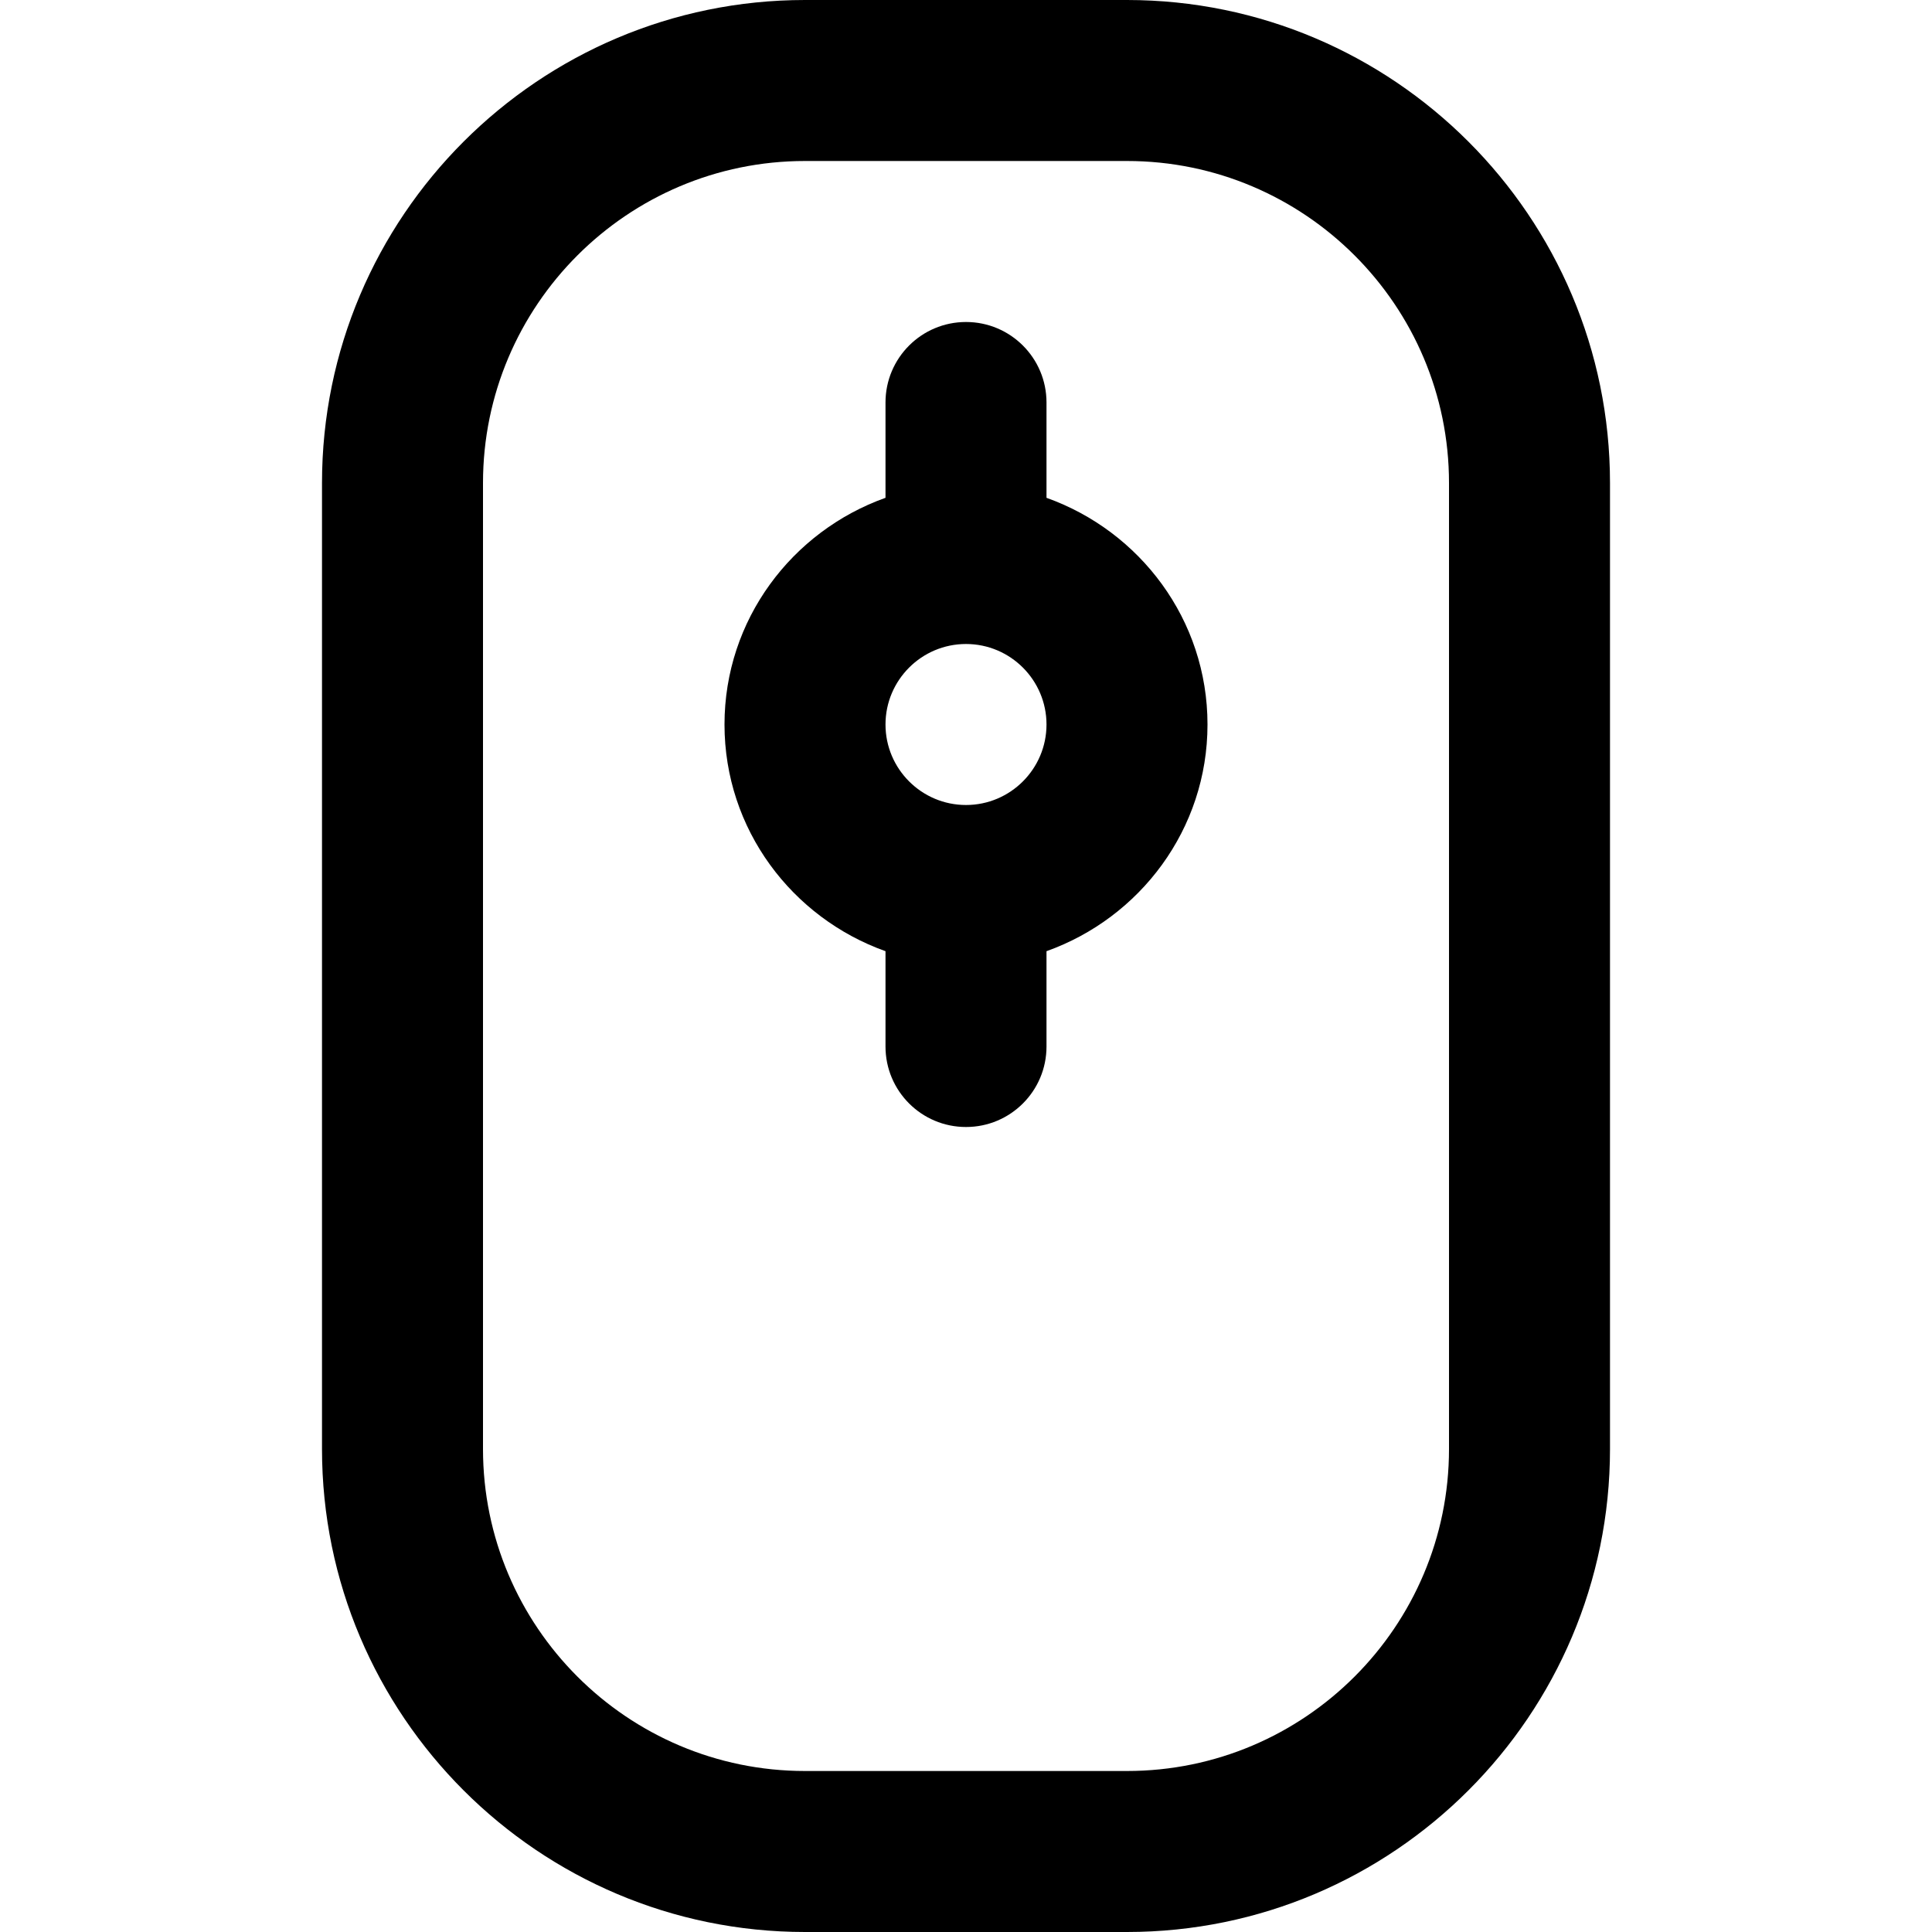 <?xml version="1.0" encoding="utf-8"?>
<!-- Generator: Adobe Illustrator 19.2.1, SVG Export Plug-In . SVG Version: 6.00 Build 0)  -->
<!DOCTYPE svg PUBLIC "-//W3C//DTD SVG 1.1//EN" "http://www.w3.org/Graphics/SVG/1.1/DTD/svg11.dtd">
<svg version="1.1" id="Layer_1" xmlns="http://www.w3.org/2000/svg" xmlns:xlink="http://www.w3.org/1999/xlink" x="0px" y="0px"
	 width="24px" height="24px" viewBox="0 0 24 24" enable-background="new 0 0 24 24" xml:space="preserve">
<path d="M10,24h4c3.309,0,6-2.691,6-6V6c0-3.309-2.691-6-6-6h-4C6.691,0,4,2.691,4,6v12C4,21.309,6.691,24,10,24z M6,6
	c0-2.206,1.794-4,4-4h4c2.206,0,4,1.794,4,4v12c0,2.206-1.794,4-4,4h-4c-2.206,0-4-1.794-4-4V6z"/>
<path d="M11,11.816V13c0,0.552,0.447,1,1,1s1-0.448,1-1v-1.184c1.161-0.414,2-1.514,2-2.816s-0.839-2.402-2-2.816V5
	c0-0.552-0.447-1-1-1s-1,0.448-1,1v1.184C9.839,6.598,9,7.698,9,9S9.839,11.402,11,11.816z M12,8c0.552,0,1,0.449,1,1s-0.448,1-1,1
	s-1-0.449-1-1S11.448,8,12,8z"/>
</svg>
